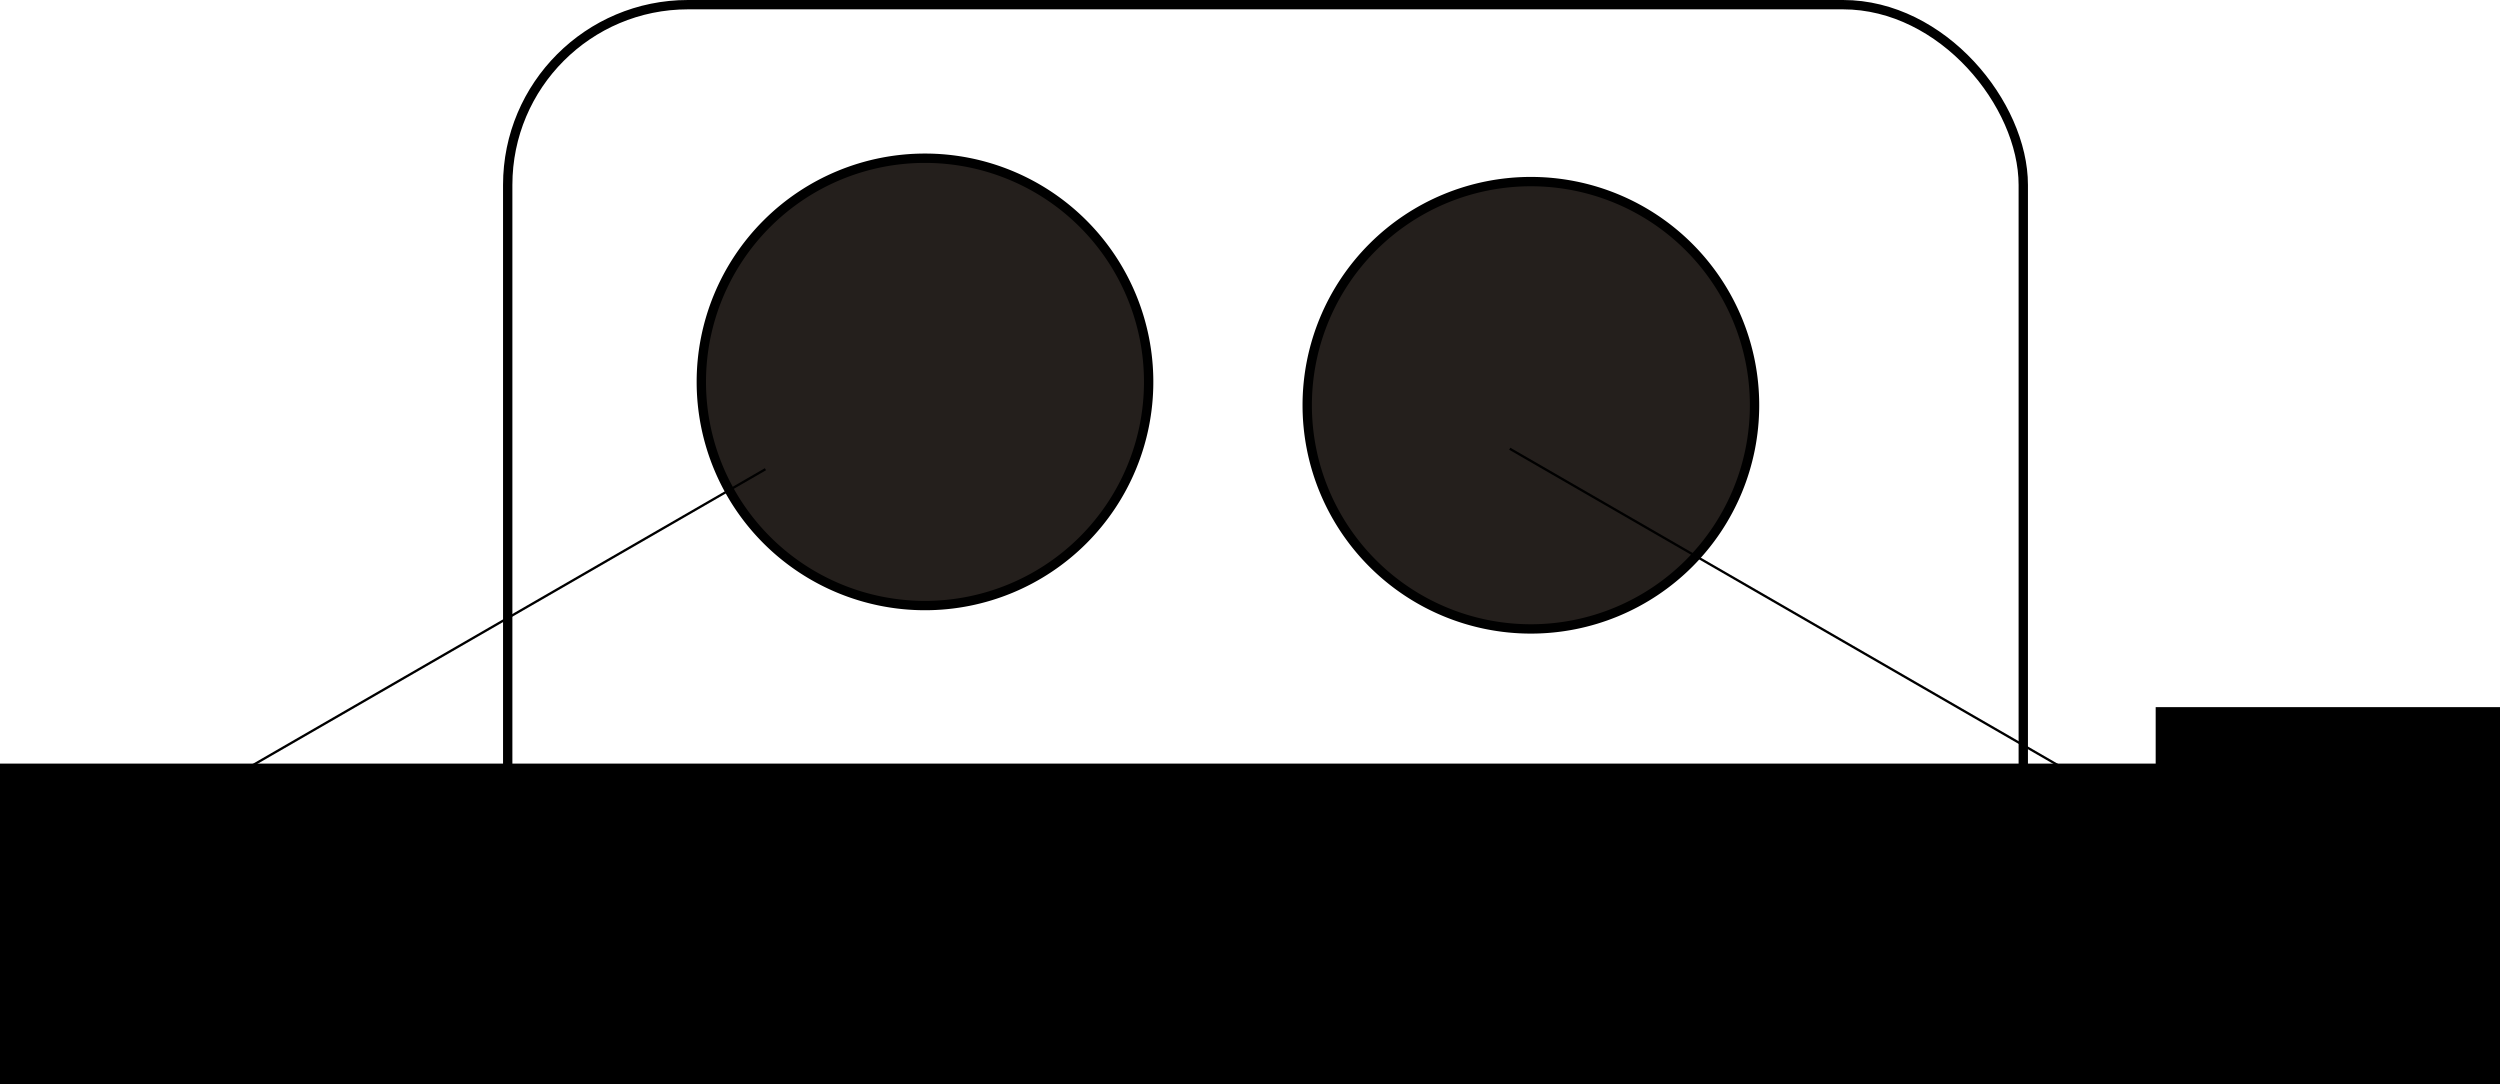 <?xml version="1.0" encoding="UTF-8" standalone="no"?>
<!-- Created with Inkscape (http://www.inkscape.org/) -->
<svg
   xmlns:dc="http://purl.org/dc/elements/1.1/"
   xmlns:cc="http://creativecommons.org/ns#"
   xmlns:rdf="http://www.w3.org/1999/02/22-rdf-syntax-ns#"
   xmlns:svg="http://www.w3.org/2000/svg"
   xmlns="http://www.w3.org/2000/svg"
   xmlns:sodipodi="http://sodipodi.sourceforge.net/DTD/sodipodi-0.dtd"
   xmlns:inkscape="http://www.inkscape.org/namespaces/inkscape"
   width="1069.853"
   height="464"
   id="svg2"
   sodipodi:version="0.32"
   inkscape:version="0.46"
   version="1.0"
   sodipodi:docname="c12d1.svg"
   inkscape:output_extension="org.inkscape.output.svg.inkscape">
  <defs
     id="defs4">
    <inkscape:perspective
       sodipodi:type="inkscape:persp3d"
       inkscape:vp_x="0 : 526.18109 : 1"
       inkscape:vp_y="0 : 1000 : 0"
       inkscape:vp_z="744.09448 : 526.18109 : 1"
       inkscape:persp3d-origin="372.04724 : 350.78739 : 1"
       id="perspective10" />
  </defs>
  <sodipodi:namedview
     id="base"
     pagecolor="#ffffff"
     bordercolor="#666666"
     borderopacity="1.0"
     gridtolerance="10000"
     guidetolerance="10"
     objecttolerance="10"
     inkscape:pageopacity="0.0"
     inkscape:pageshadow="2"
     inkscape:zoom="0.35"
     inkscape:cx="-199.28571"
     inkscape:cy="520"
     inkscape:document-units="px"
     inkscape:current-layer="layer1"
     showgrid="false"
     inkscape:window-width="1280"
     inkscape:window-height="712"
     inkscape:window-x="-5"
     inkscape:window-y="-3" />
  <g
     inkscape:label="Layer 1"
     inkscape:groupmode="layer"
     id="layer1"
     transform="translate(180.127,-198.934)">
    <path
       sodipodi:type="arc"
       style="fill:#241f1c;fill-opacity:1;stroke:#000000;stroke-width:4;stroke-linecap:round;stroke-linejoin:round;stroke-miterlimit:4;stroke-dasharray:none;stroke-dashoffset:0;stroke-opacity:1"
       id="path2383"
       sodipodi:cx="215.71428"
       sodipodi:cy="362.36218"
       sodipodi:rx="95.714287"
       sodipodi:ry="95.714287"
       d="M 311.429,362.362 A 95.714,95.714 0 1 1 120,362.362 A 95.714,95.714 0 1 1 311.429,362.362 z" />
    <path
       sodipodi:type="arc"
       style="fill:#241f1c;fill-opacity:1;stroke:#000000;stroke-width:4;stroke-linecap:round;stroke-linejoin:round;stroke-miterlimit:4;stroke-dasharray:none;stroke-dashoffset:0;stroke-opacity:1"
       id="path2385"
       sodipodi:cx="215.71428"
       sodipodi:cy="362.36218"
       sodipodi:rx="95.714287"
       sodipodi:ry="95.714287"
       d="M 311.429,362.362 A 95.714,95.714 0 1 1 120,362.362 A 95.714,95.714 0 1 1 311.429,362.362 z"
       transform="translate(259.286,10)" />
    <rect
       style="fill:none;fill-opacity:1;stroke:#000000;stroke-width:4;stroke-linecap:round;stroke-linejoin:round;stroke-miterlimit:4;stroke-dasharray:none;stroke-dashoffset:0;stroke-opacity:1"
       id="rect2387"
       width="648.571"
       height="460"
       x="37.143"
       y="200.934"
       ry="77.143" />
    <path
       style="fill:none;fill-rule:evenodd;stroke:#000000;stroke-width:1px;stroke-linecap:butt;stroke-linejoin:miter;stroke-opacity:1"
       d="M -97.143,540.934 L 147.433,399.728"
       id="path3159" />
    <path
       style="fill:none;fill-rule:evenodd;stroke:#000000;stroke-width:1px;stroke-linecap:butt;stroke-linejoin:miter;stroke-opacity:1"
       d="M 725.714,540.934 L 465.961,390.965"
       id="path3161" />
    <flowRoot
       xml:space="preserve"
       id="flowRoot3163"
       style="font-size:10px;font-style:normal;font-weight:normal;fill:#000000;fill-opacity:1;stroke:none;stroke-width:1px;stroke-linecap:butt;stroke-linejoin:miter;stroke-opacity:1;font-family:Bitstream Vera Sans"
       transform="matrix(8.062,0,0,8.062,-5292.602,-3675.182)"><flowRegion
         id="flowRegion3165"><rect
           id="rect3167"
           width="171.429"
           height="140"
           x="748.571"
           y="518.076" /></flowRegion><flowPara
         id="flowPara3169">k-m</flowPara></flowRoot>    <flowRoot
       xml:space="preserve"
       id="flowRoot3171"
       style="font-size:10px;font-style:normal;font-weight:normal;fill:#000000;fill-opacity:1;stroke:none;stroke-width:1px;stroke-linecap:butt;stroke-linejoin:miter;stroke-opacity:1;font-family:Bitstream Vera Sans"
       transform="matrix(8.062,0,0,8.062,-6222.2,-3651.02)"><flowRegion
         id="flowRegion3173"><rect
           id="rect3175"
           width="171.429"
           height="140"
           x="748.571"
           y="518.076" /></flowRegion><flowPara
         id="flowPara3177">m</flowPara></flowRoot>  </g>
</svg>

